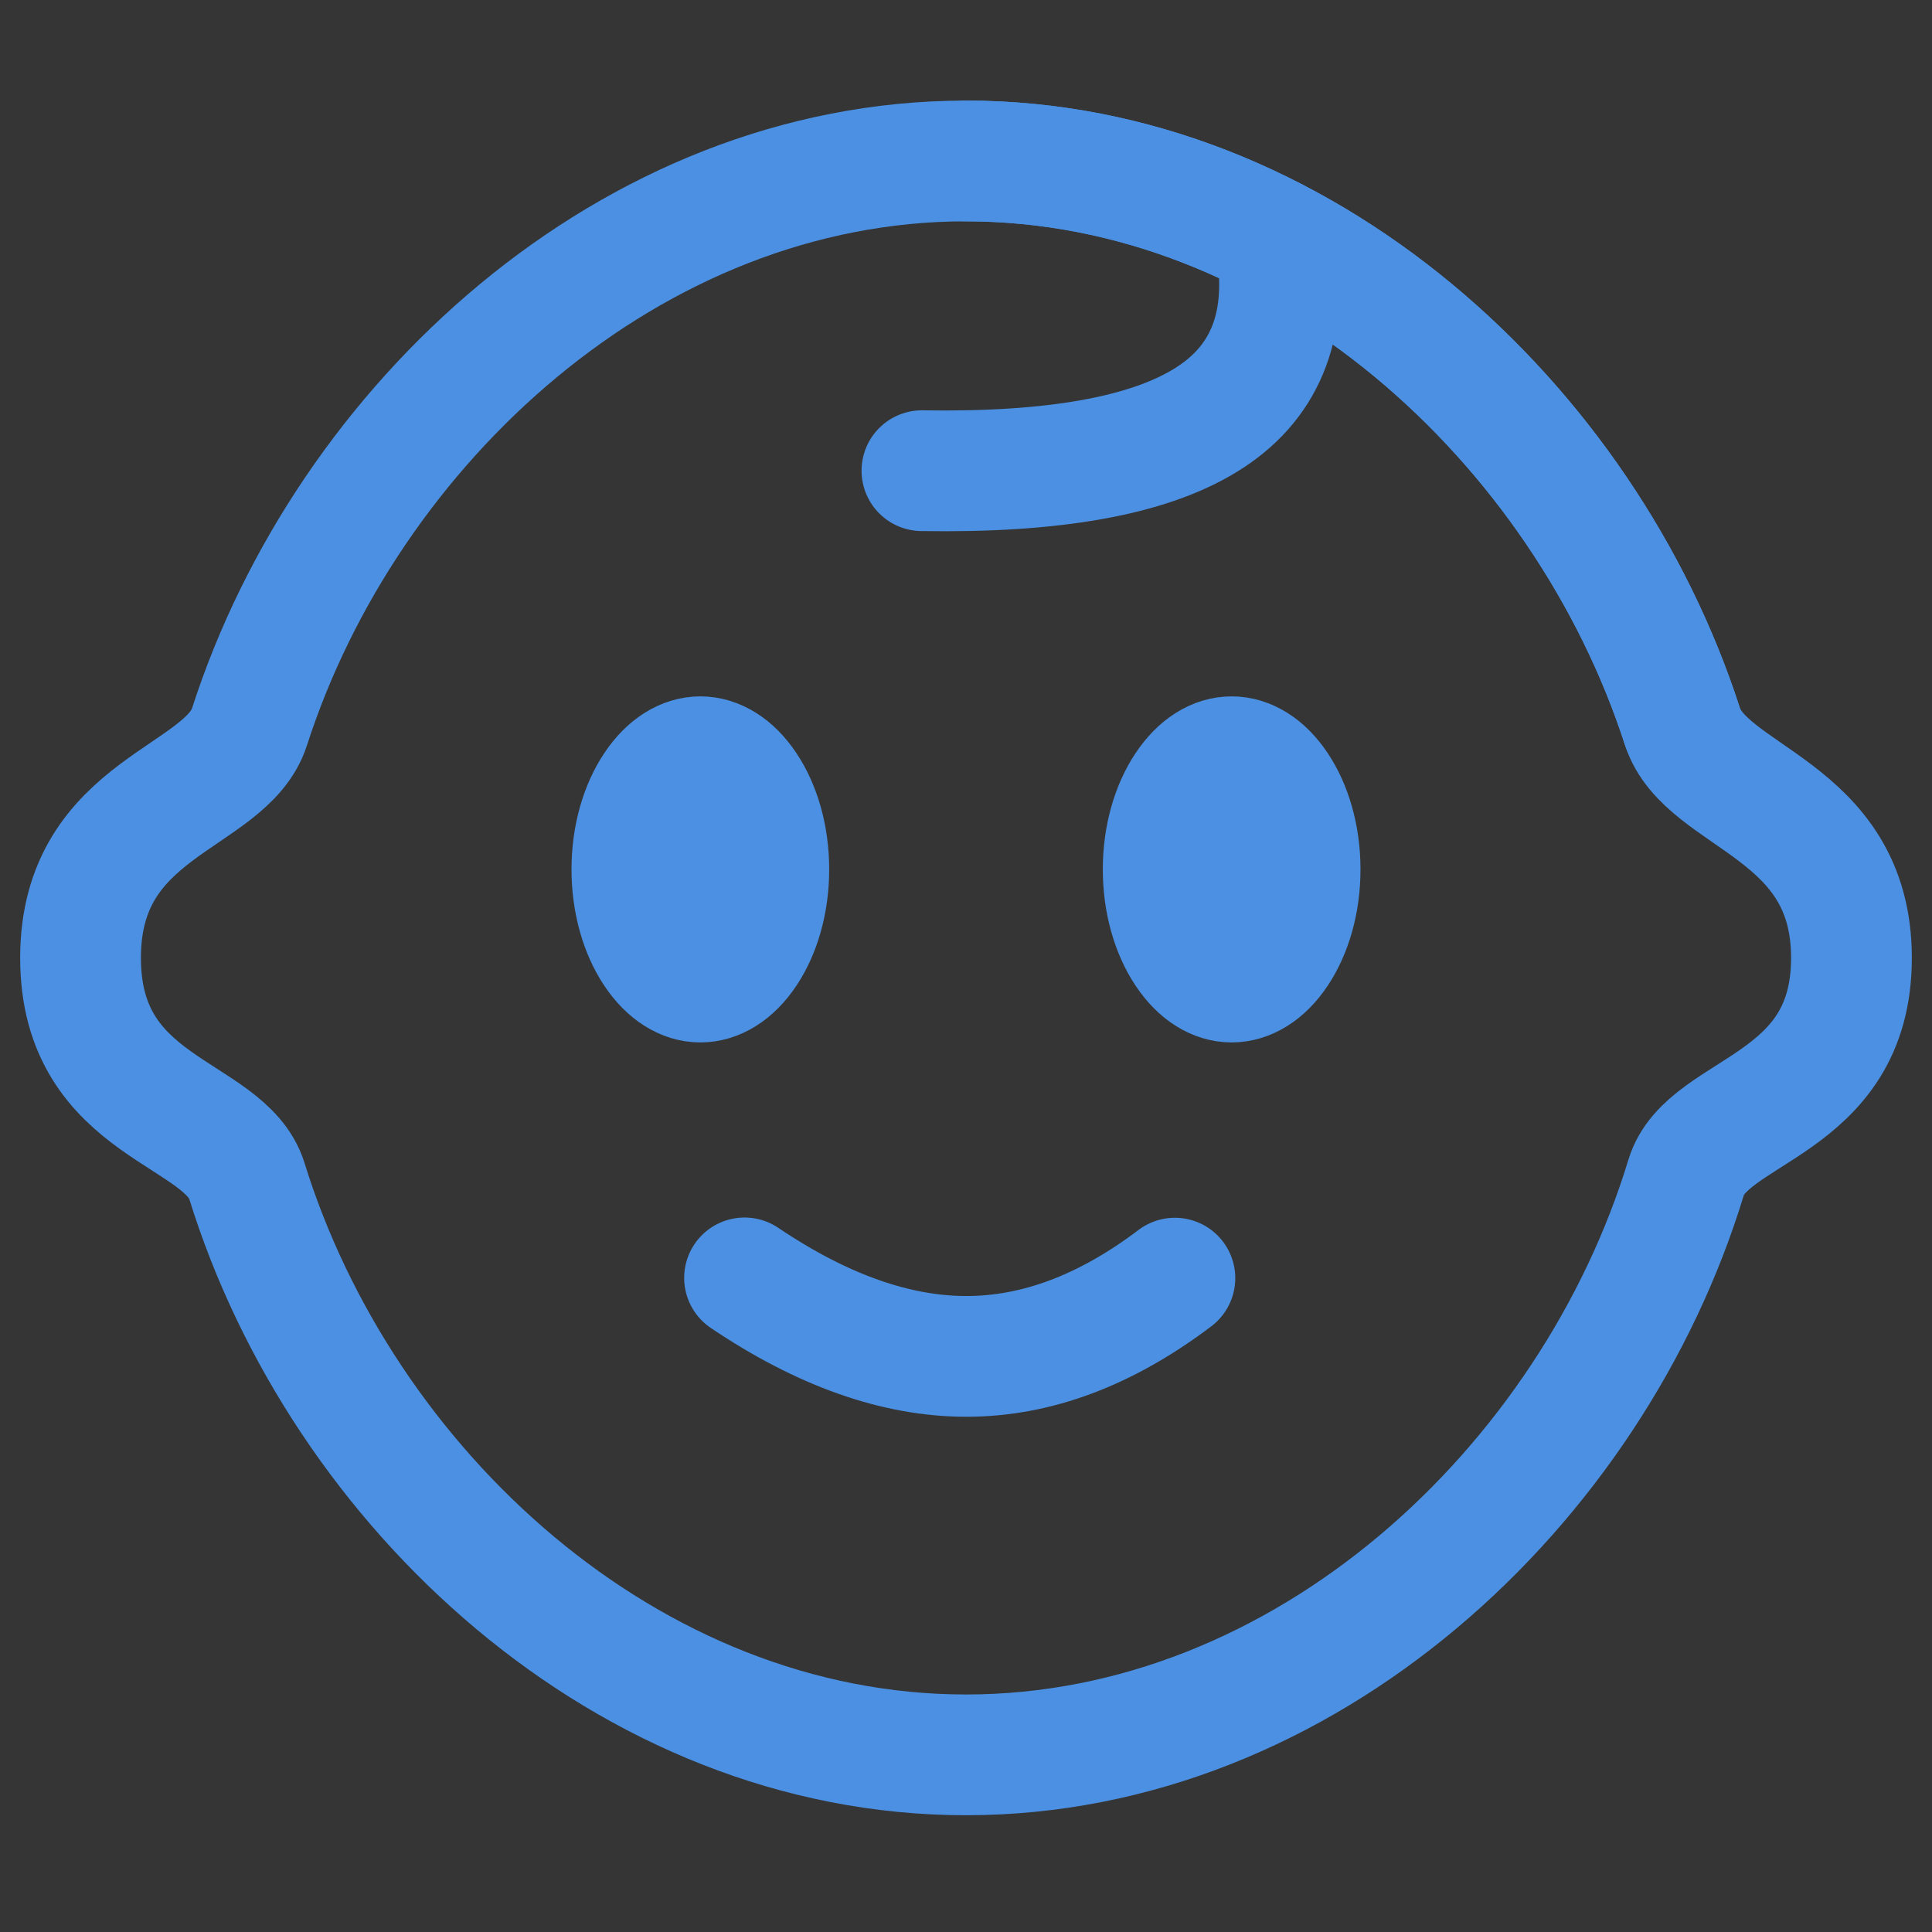 <svg width="16" height="16" viewBox="0 0 16 16" fill="none" xmlns="http://www.w3.org/2000/svg">
<rect x="0" y="0" width="16" height="16" fill="#333333" stroke="none"/>
<g clip-path="url(#clip0_341_11018)">
<path d="M16 0H0V16H16V0Z" fill="white" fill-opacity="0.01"/>
<path fill-rule="evenodd" clip-rule="evenodd" d="M8 14.533C10.81 14.533 13.187 12.306 13.964 9.75C14.139 9.175 15.333 9.175 15.333 7.933C15.333 6.691 14.128 6.62 13.933 6.016C13.124 3.511 10.774 1.333 8 1.333C5.225 1.333 2.873 3.514 2.066 6.02C1.871 6.623 0.667 6.67 0.667 7.933C0.667 9.197 1.864 9.197 2.045 9.781C2.832 12.321 5.2 14.533 8 14.533Z" stroke="#4B90E2"/>
<path d="M13.933 6.016C13.124 3.511 10.774 1.333 8 1.333" stroke="#4B90E2" stroke-linecap="round"/>
<path d="M6.367 7.2C6.367 7.475 6.292 7.717 6.18 7.885C6.067 8.055 5.929 8.133 5.8 8.133C5.671 8.133 5.533 8.055 5.42 7.885C5.308 7.717 5.233 7.475 5.233 7.2C5.233 6.924 5.308 6.683 5.42 6.515C5.533 6.345 5.671 6.267 5.8 6.267C5.929 6.267 6.067 6.345 6.18 6.515C6.292 6.683 6.367 6.924 6.367 7.2Z" fill="#4B90E2" stroke="#4B90E2"/>
<path d="M10.767 7.2C10.767 7.475 10.692 7.717 10.58 7.885C10.467 8.055 10.329 8.133 10.2 8.133C10.07 8.133 9.933 8.055 9.82 7.885C9.708 7.717 9.633 7.475 9.633 7.2C9.633 6.924 9.708 6.683 9.82 6.515C9.933 6.345 10.07 6.267 10.2 6.267C10.329 6.267 10.467 6.345 10.58 6.515C10.692 6.683 10.767 6.924 10.767 7.2Z" fill="#4B90E2" stroke="#4B90E2"/>
<path d="M10.576 2.067C10.665 2.711 10.469 3.182 9.986 3.479C9.504 3.777 8.72 3.916 7.635 3.898" stroke="#4B90E2" stroke-linecap="round"/>
<path d="M6.166 10.583C6.81 11.017 7.422 11.233 8.003 11.233C8.584 11.233 9.159 11.017 9.73 10.585" stroke="#4B90E2" stroke-linecap="round"/>
</g>
<defs>
<clipPath id="clip0_341_11018">
<rect width="16" height="16" fill="white"/>
</clipPath>
</defs>
</svg>
